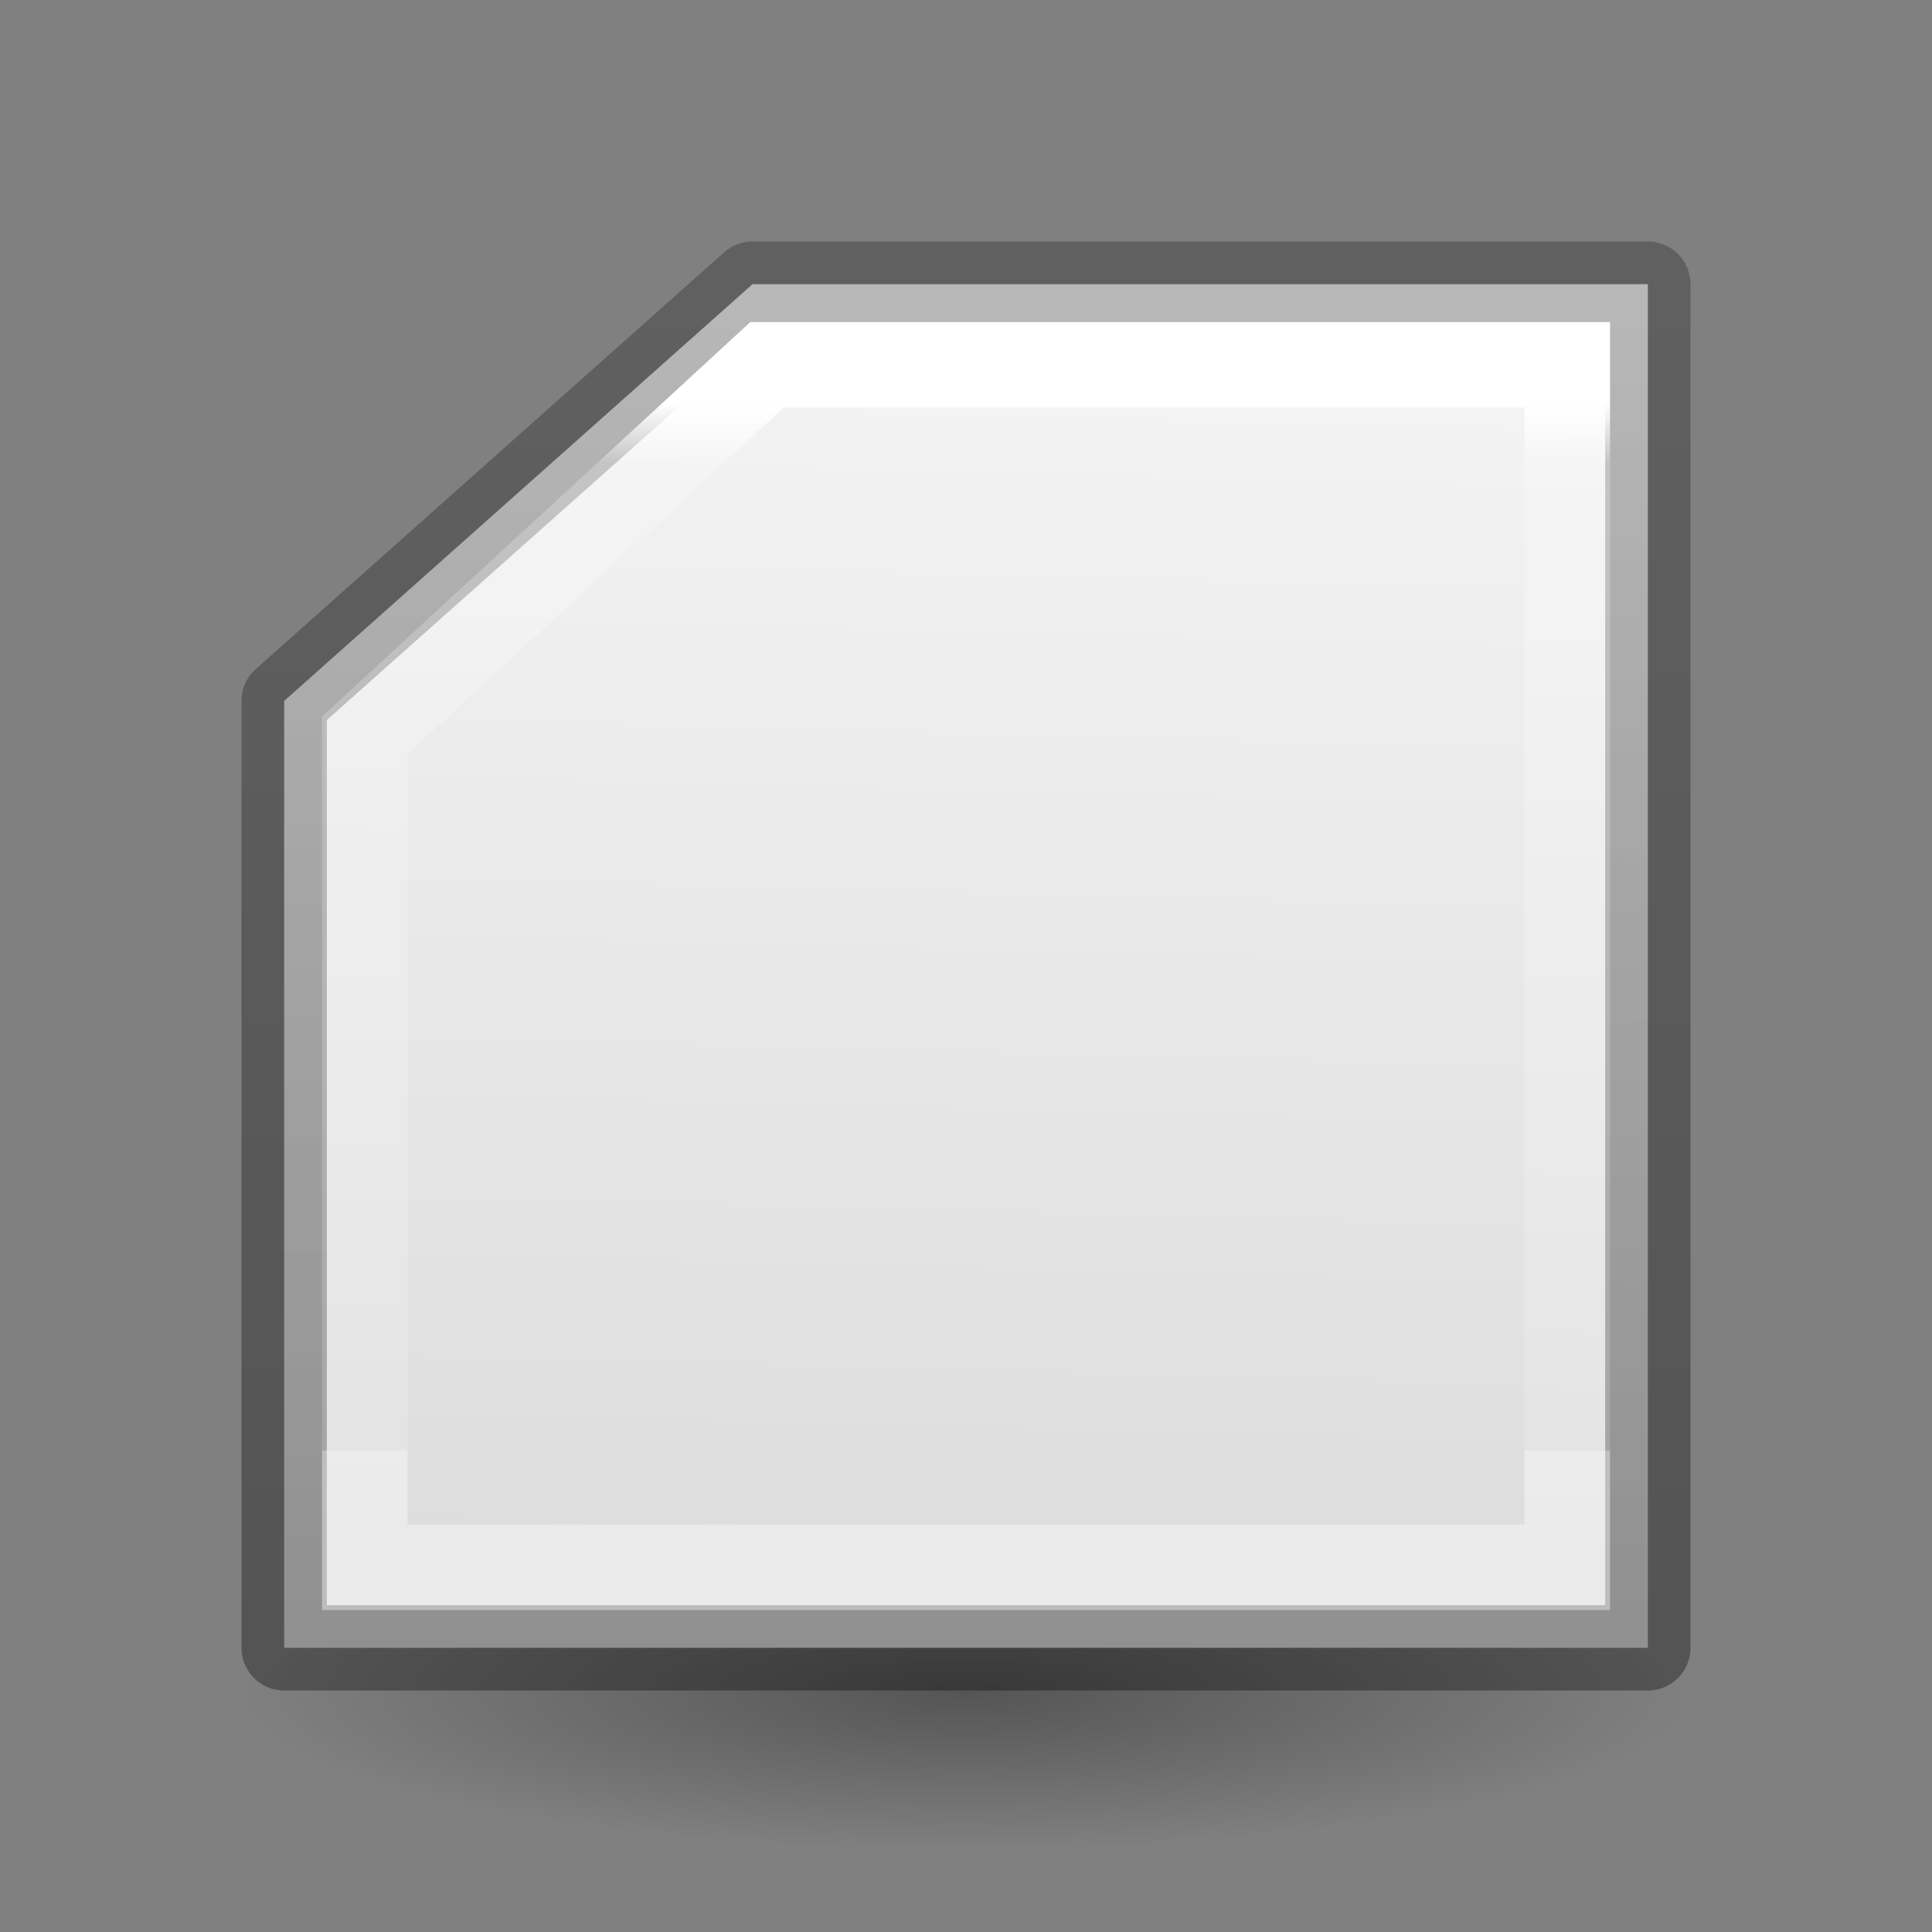 <svg viewBox="0 0 24 24" xmlns="http://www.w3.org/2000/svg" xmlns:xlink="http://www.w3.org/1999/xlink"><rect x="0" y="0" width="24" height="24" fill="#808080" stroke="none"/><linearGradient id="a" gradientTransform="matrix(.254 0 0 .305 -43.522 -5.539)" gradientUnits="userSpaceOnUse" x1="238.477" x2="238.477" y1="83.73" y2="27.995"><stop offset="0" stop-opacity=".34"/><stop offset="1" stop-opacity=".247"/></linearGradient><linearGradient id="b" gradientTransform="matrix(.405 0 0 .514 2.27 -.324)" gradientUnits="userSpaceOnUse" x1="14.135" x2="14.135" y1="10.368" y2="35.684"><stop offset="0" stop-color="#fff"/><stop offset=".058" stop-color="#fff" stop-opacity=".235"/><stop offset="1" stop-color="#fff" stop-opacity=".157"/><stop offset="1" stop-color="#fff" stop-opacity=".392"/></linearGradient><linearGradient id="c" gradientTransform="matrix(.486 0 0 .456 -34.79 -5.735)" gradientUnits="userSpaceOnUse" x1="79.861" x2="78.893" y1="21.334" y2="57.43"><stop offset="0" stop-color="#f4f4f4"/><stop offset="1" stop-color="#dbdbdb"/></linearGradient><radialGradient id="d" cx="2.25" cy="16" gradientTransform="matrix(.533 0 0 .116 10.8 19.175)" gradientUnits="userSpaceOnUse" r="16.875"><stop offset="0"/><stop offset="1" stop-opacity="0"/></radialGradient><ellipse cx="12" cy="21.037" display="block" fill="url(#d)" fill-rule="evenodd" opacity=".336" rx="9" ry="1.963"/><path d="m3.53 8.707 5.818-5.177h11.122v16.94h-16.94z" fill="url(#c)" stroke="url(#a)" stroke-linecap="round" stroke-linejoin="round" stroke-width="1.06"/><path d="m4.531 9.134 4.997-4.602h9.941v14.937h-14.937z" fill="none" stroke="url(#b)" stroke-width="1.063"/></svg>